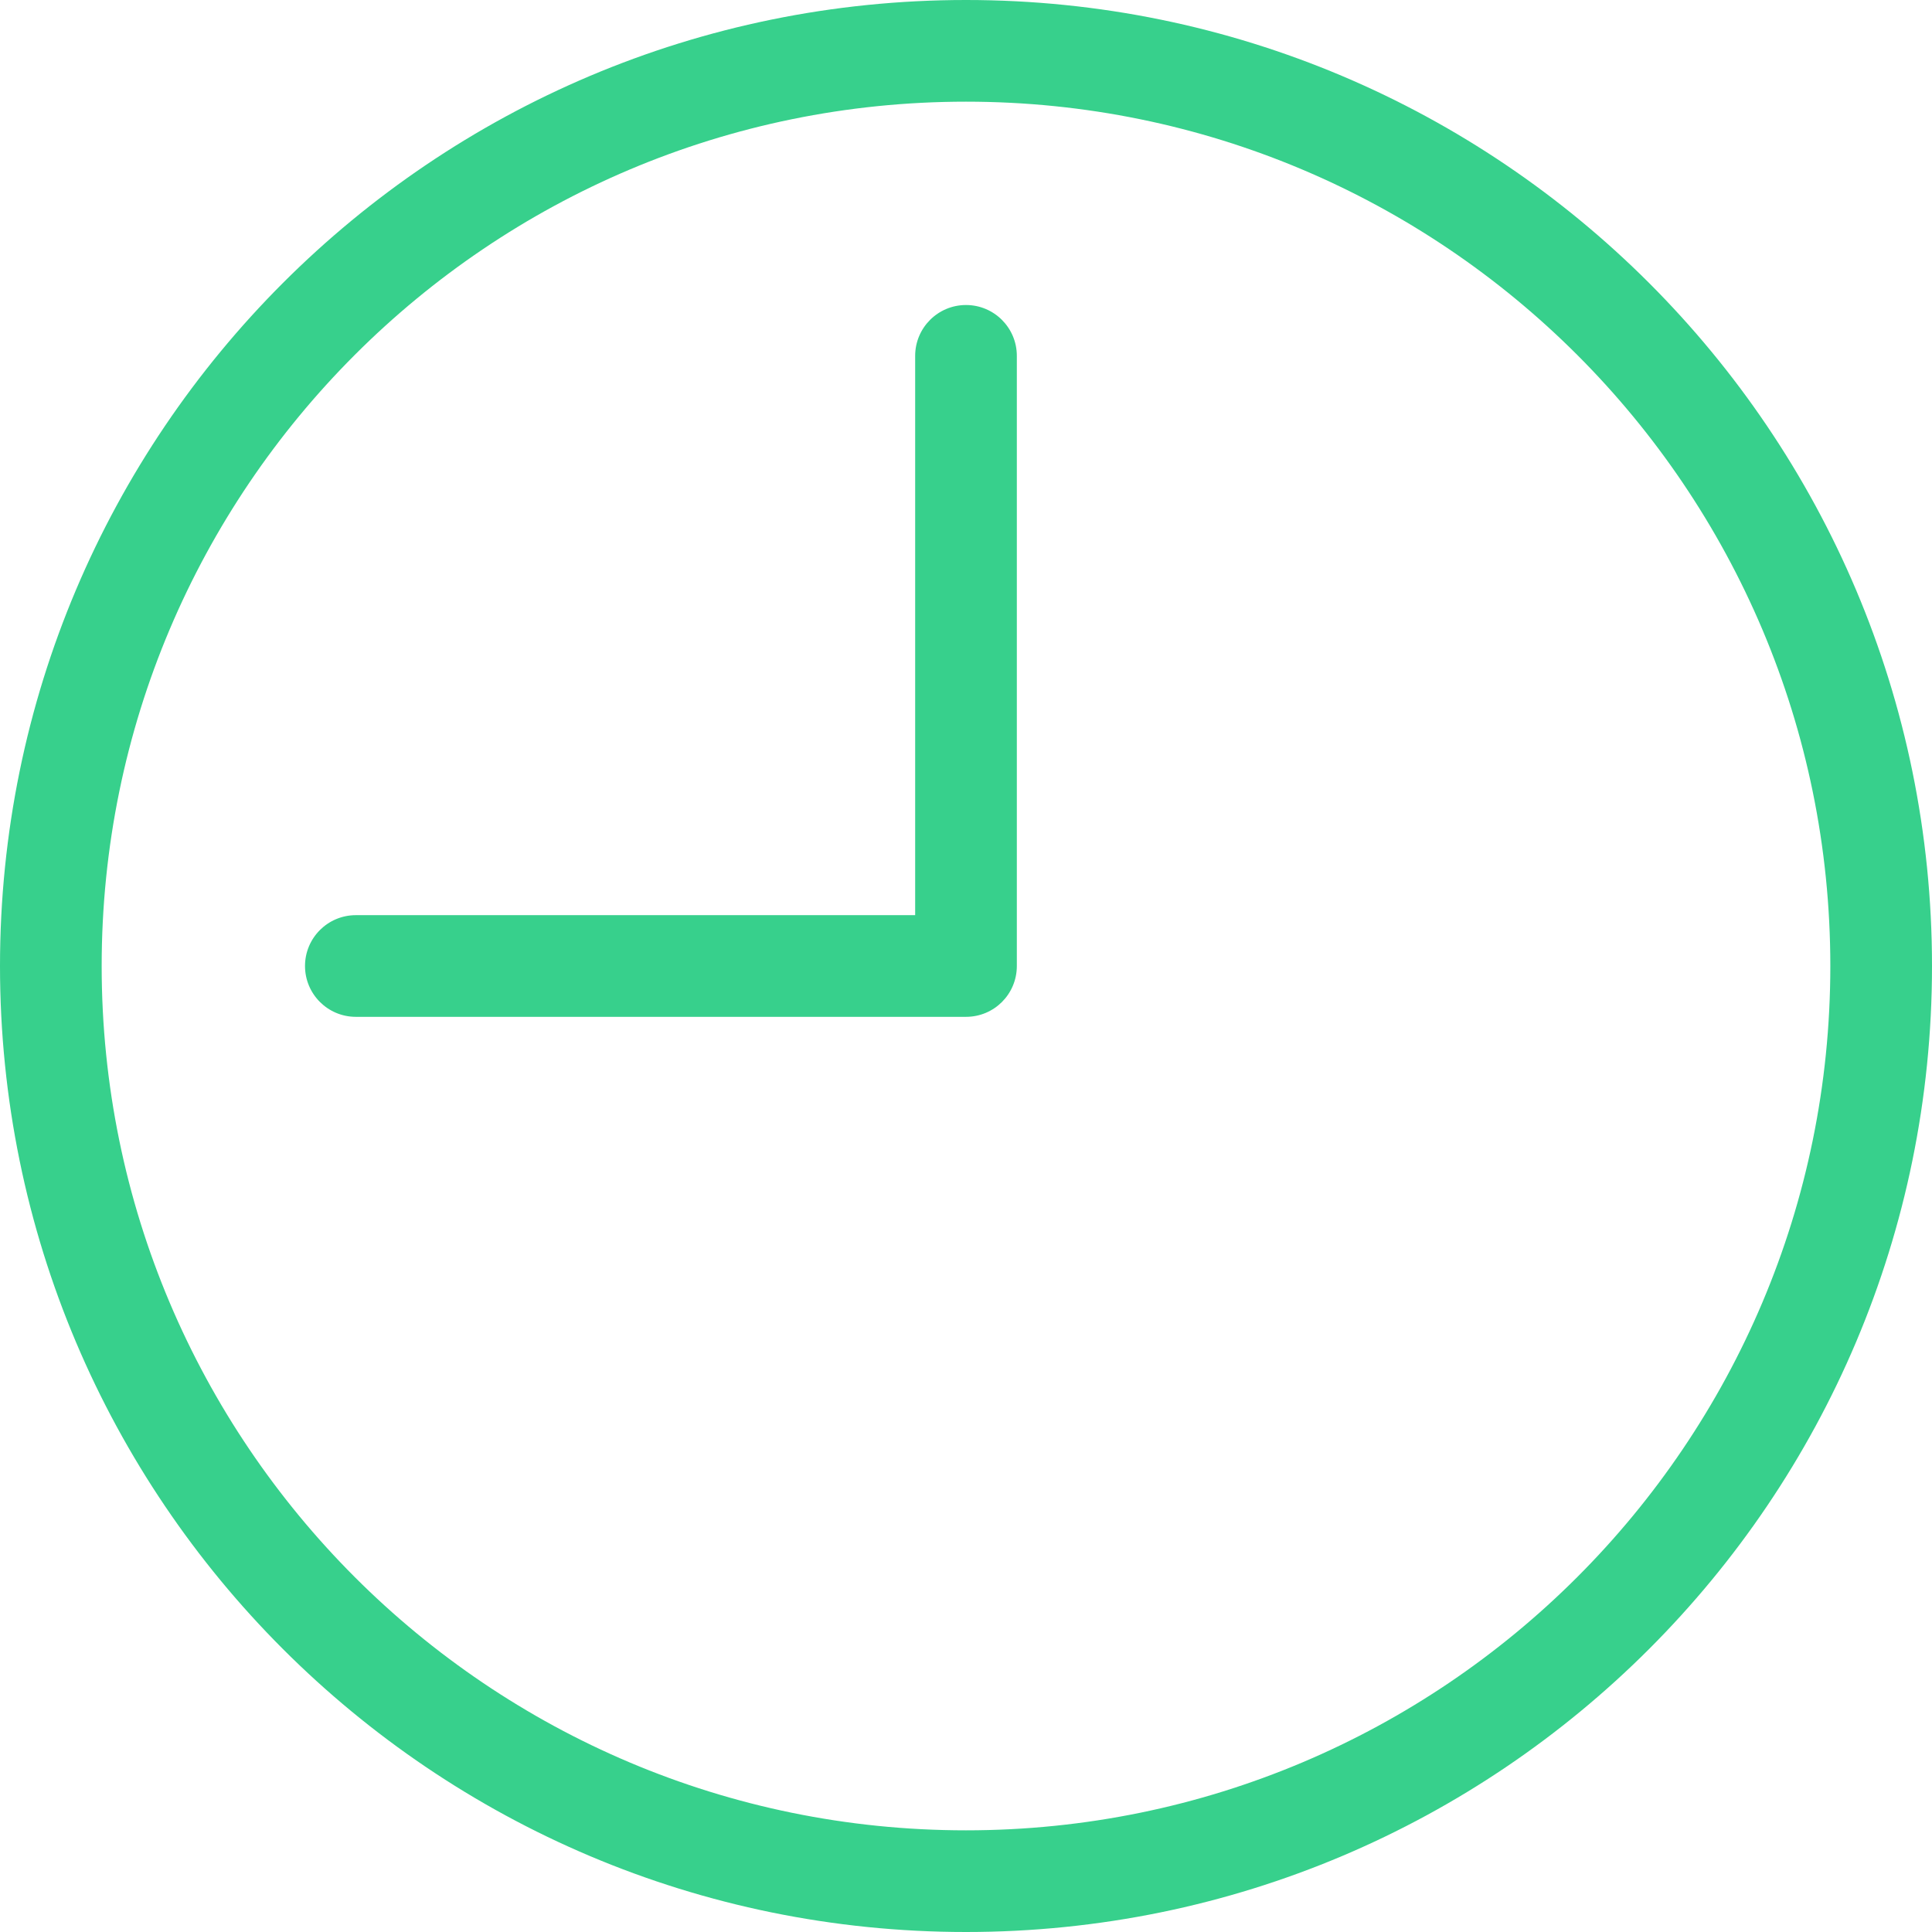 <svg width="16" height="16" viewBox="0 0 16 16" fill="none" xmlns="http://www.w3.org/2000/svg">
<path fill-rule="evenodd" clip-rule="evenodd" d="M8 0.842C4.047 0.842 0.842 4.047 0.842 8C0.842 11.953 4.047 15.158 8 15.158C11.953 15.158 15.158 11.953 15.158 8C15.158 4.047 11.953 0.842 8 0.842ZM0 8C0 3.582 3.582 0 8 0C12.418 0 16 3.582 16 8C16 12.418 12.418 16 8 16C3.582 16 0 12.418 0 8ZM8 2.526C8.233 2.526 8.421 2.715 8.421 2.947V8C8.421 8.233 8.233 8.421 8 8.421H2.947C2.715 8.421 2.526 8.233 2.526 8C2.526 7.767 2.715 7.579 2.947 7.579H7.579V2.947C7.579 2.715 7.767 2.526 8 2.526Z" fill="#37D08C"/>
</svg>
